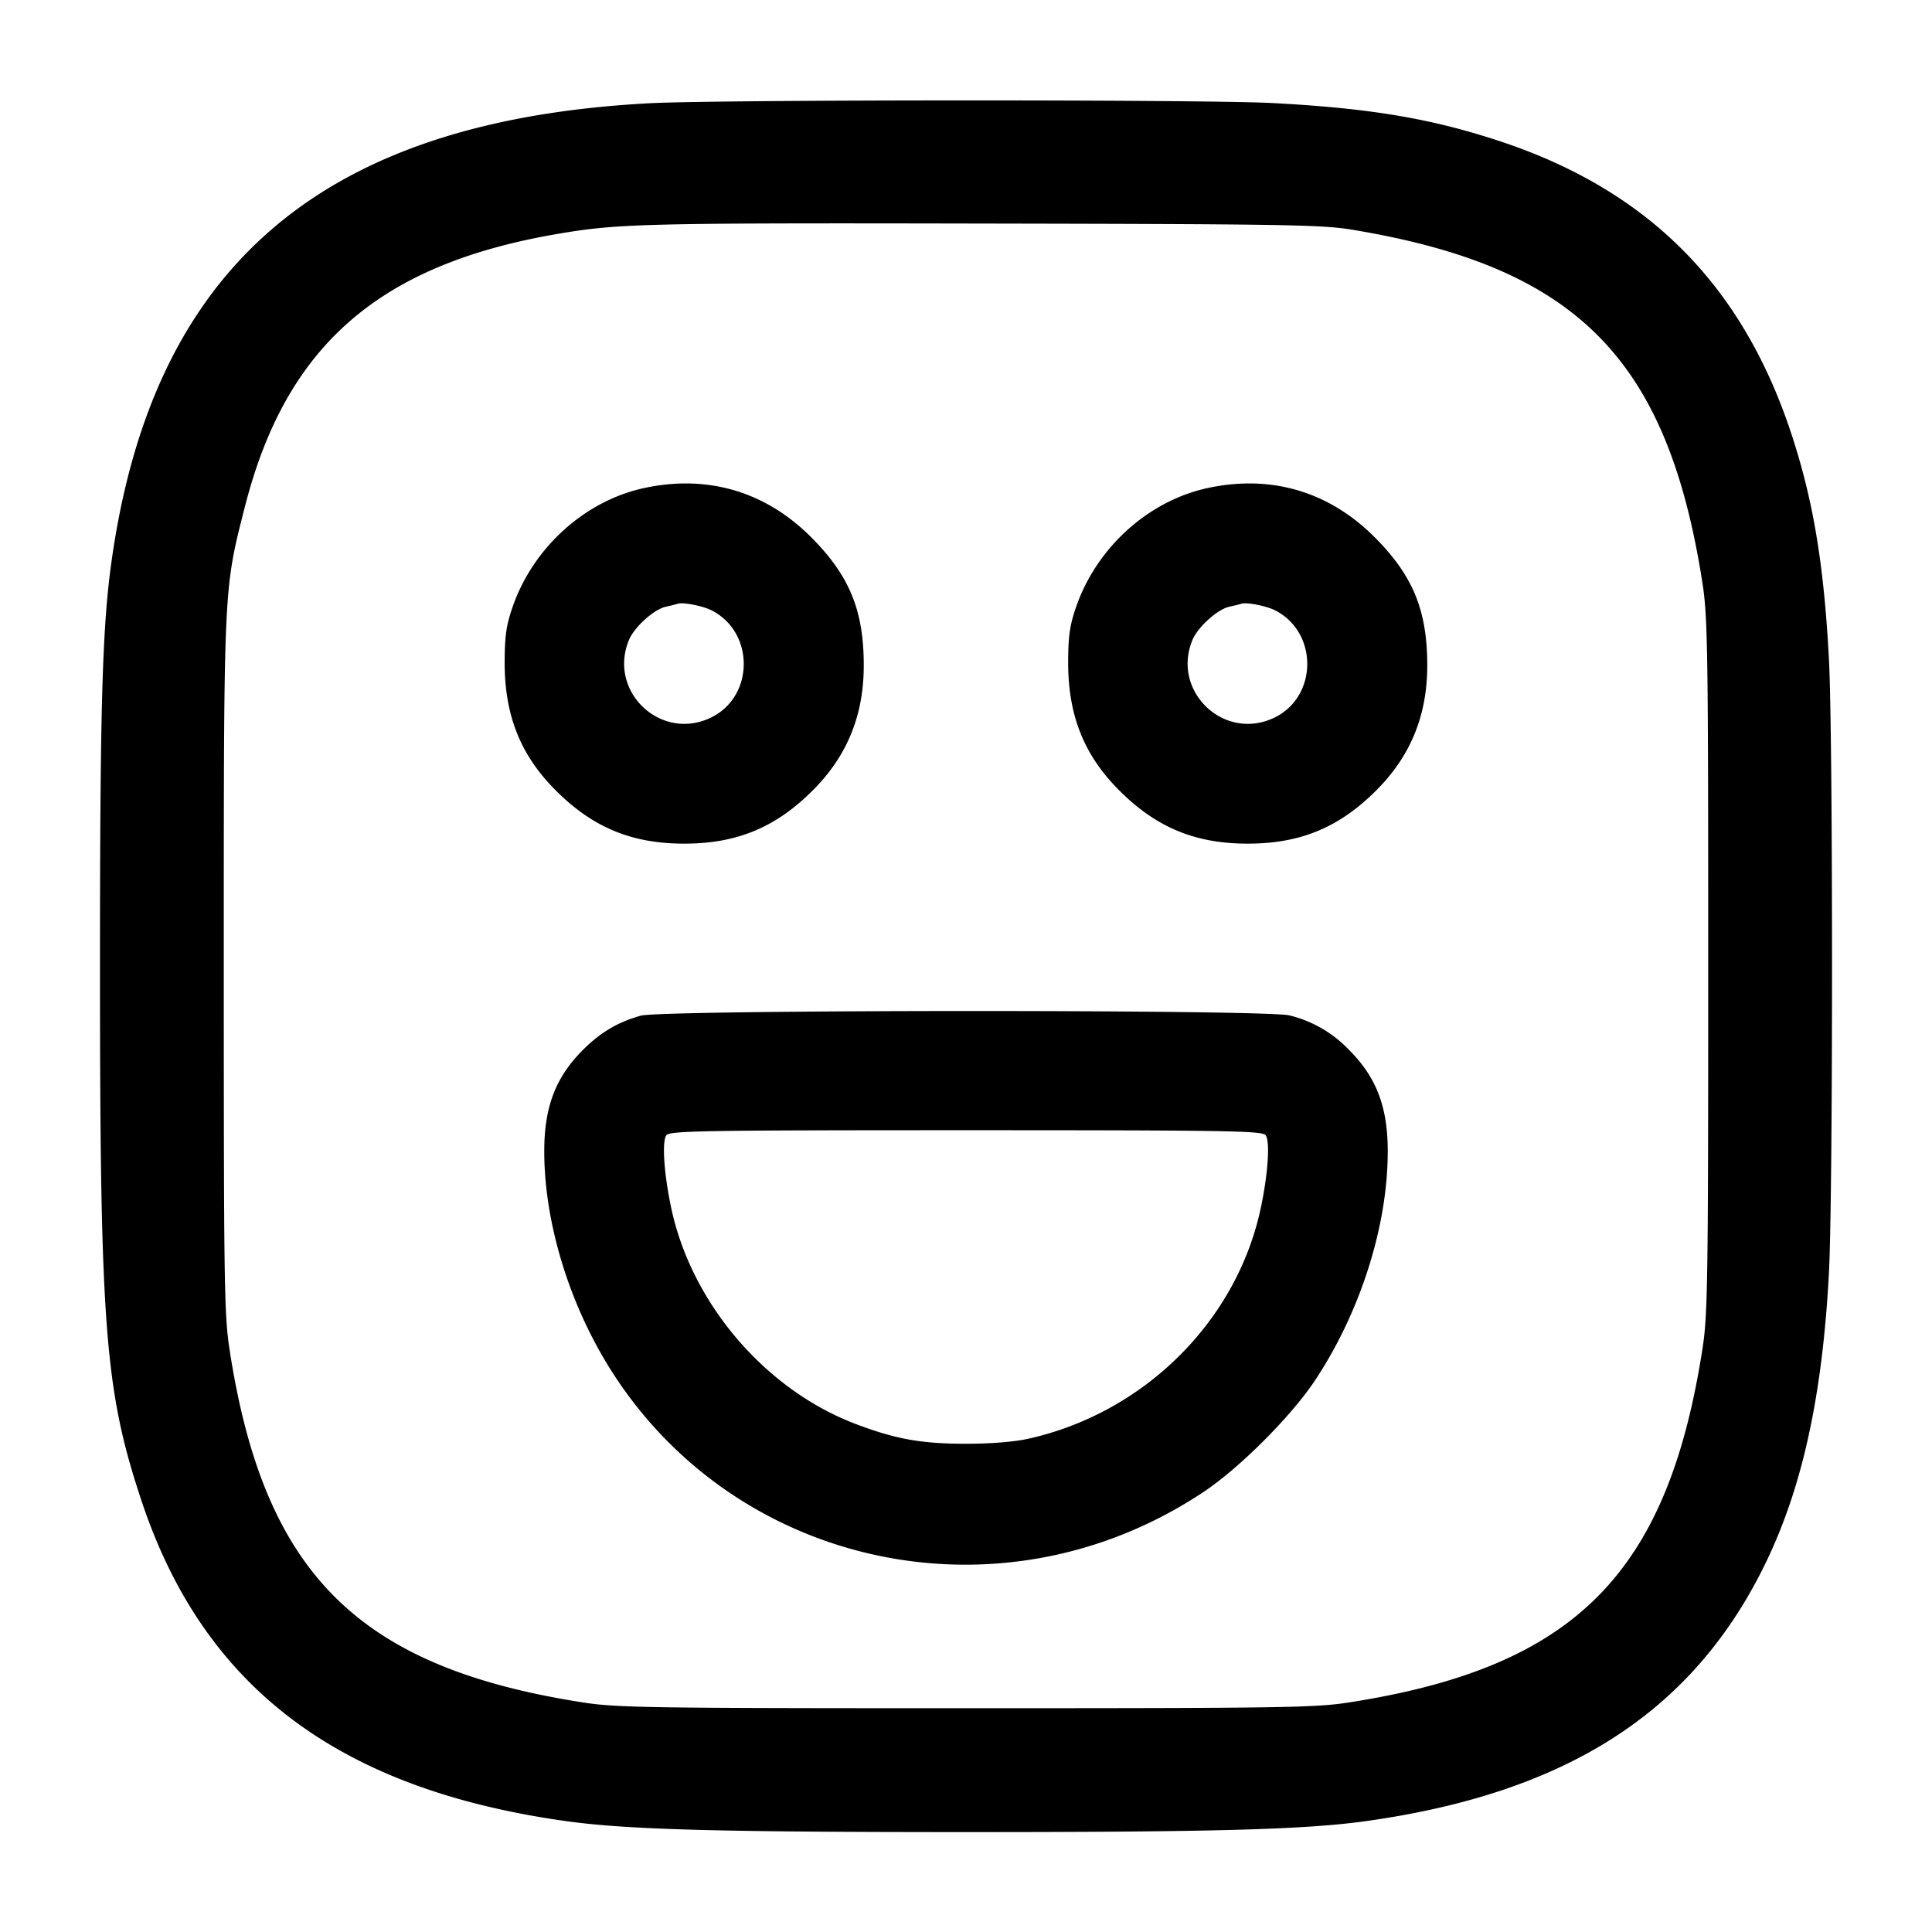 <svg width="24" height="24" fill="none" xmlns="http://www.w3.org/2000/svg"><path d="M8.08 1.282c-4.072.213-6.185 2.014-6.697 5.709-.113.812-.141 1.825-.141 5.009 0 4.504.06 5.273.518 6.65.772 2.313 2.446 3.576 5.267 3.972.759.106 1.875.137 4.973.137s4.214-.031 4.973-.137c2.47-.347 4.023-1.334 4.924-3.132.482-.96.741-2.121.823-3.683.051-.969.051-6.645 0-7.614-.063-1.195-.199-2.002-.478-2.837-.61-1.825-1.773-2.989-3.592-3.596-.862-.287-1.627-.416-2.844-.48-.854-.045-6.854-.043-7.726.002m8.72 1.572c2.786.462 3.914 1.6 4.348 4.386.066.421.072.824.072 4.76s-.006 4.339-.072 4.76c-.436 2.798-1.59 3.952-4.388 4.388-.421.066-.824.072-4.76.072s-4.339-.006-4.76-.072c-2.79-.435-3.957-1.597-4.386-4.368-.069-.445-.074-.791-.074-4.78 0-4.753-.004-4.663.264-5.712C3.557 4.282 4.722 3.274 6.96 2.9c.73-.123 1.088-.131 5.24-.123 3.763.007 4.222.014 4.6.077M8 6.063c-.734.159-1.375.737-1.631 1.473-.079.227-.099.364-.1.684-.002.662.194 1.157.632 1.596.461.463.946.664 1.599.664s1.138-.201 1.599-.664c.427-.428.632-.934.631-1.555-.001-.679-.177-1.108-.65-1.584-.569-.572-1.291-.785-2.08-.614m7 0c-.734.159-1.375.737-1.631 1.473-.079.227-.099.364-.1.684-.002.662.194 1.157.632 1.596.461.463.946.664 1.599.664s1.138-.201 1.599-.664c.427-.428.632-.934.631-1.555-.001-.679-.177-1.108-.65-1.584-.569-.572-1.291-.785-2.08-.614M8.84 7.582c.536.273.531 1.071-.008 1.332-.624.302-1.285-.326-1.018-.966.067-.16.31-.379.457-.411.06-.013.127-.03.149-.037.065-.022.312.027.42.082m7 0c.536.273.531 1.071-.008 1.332-.624.302-1.285-.326-1.018-.966.067-.16.31-.379.457-.411.06-.013.127-.03.149-.037.065-.022.312.027.42.082m-7.88 5.035c-.285.08-.5.207-.718.425-.34.34-.481.708-.481 1.258-.001.708.201 1.519.559 2.24 1.407 2.84 4.971 3.769 7.636 1.99.441-.294 1.08-.933 1.374-1.374.567-.85.91-1.927.909-2.856 0-.55-.141-.918-.481-1.258a1.52 1.52 0 0 0-.738-.428c-.283-.075-7.788-.072-8.06.003m7.761 1.484c.058.07.032.474-.058.9-.296 1.405-1.442 2.546-2.882 2.87-.175.04-.471.064-.781.064-.562 0-.887-.06-1.389-.253-1.117-.431-2.026-1.503-2.274-2.681-.09-.426-.116-.83-.058-.9.045-.054.489-.061 3.721-.061s3.676.007 3.721.061" fill-rule="evenodd" fill="#000"/></svg>